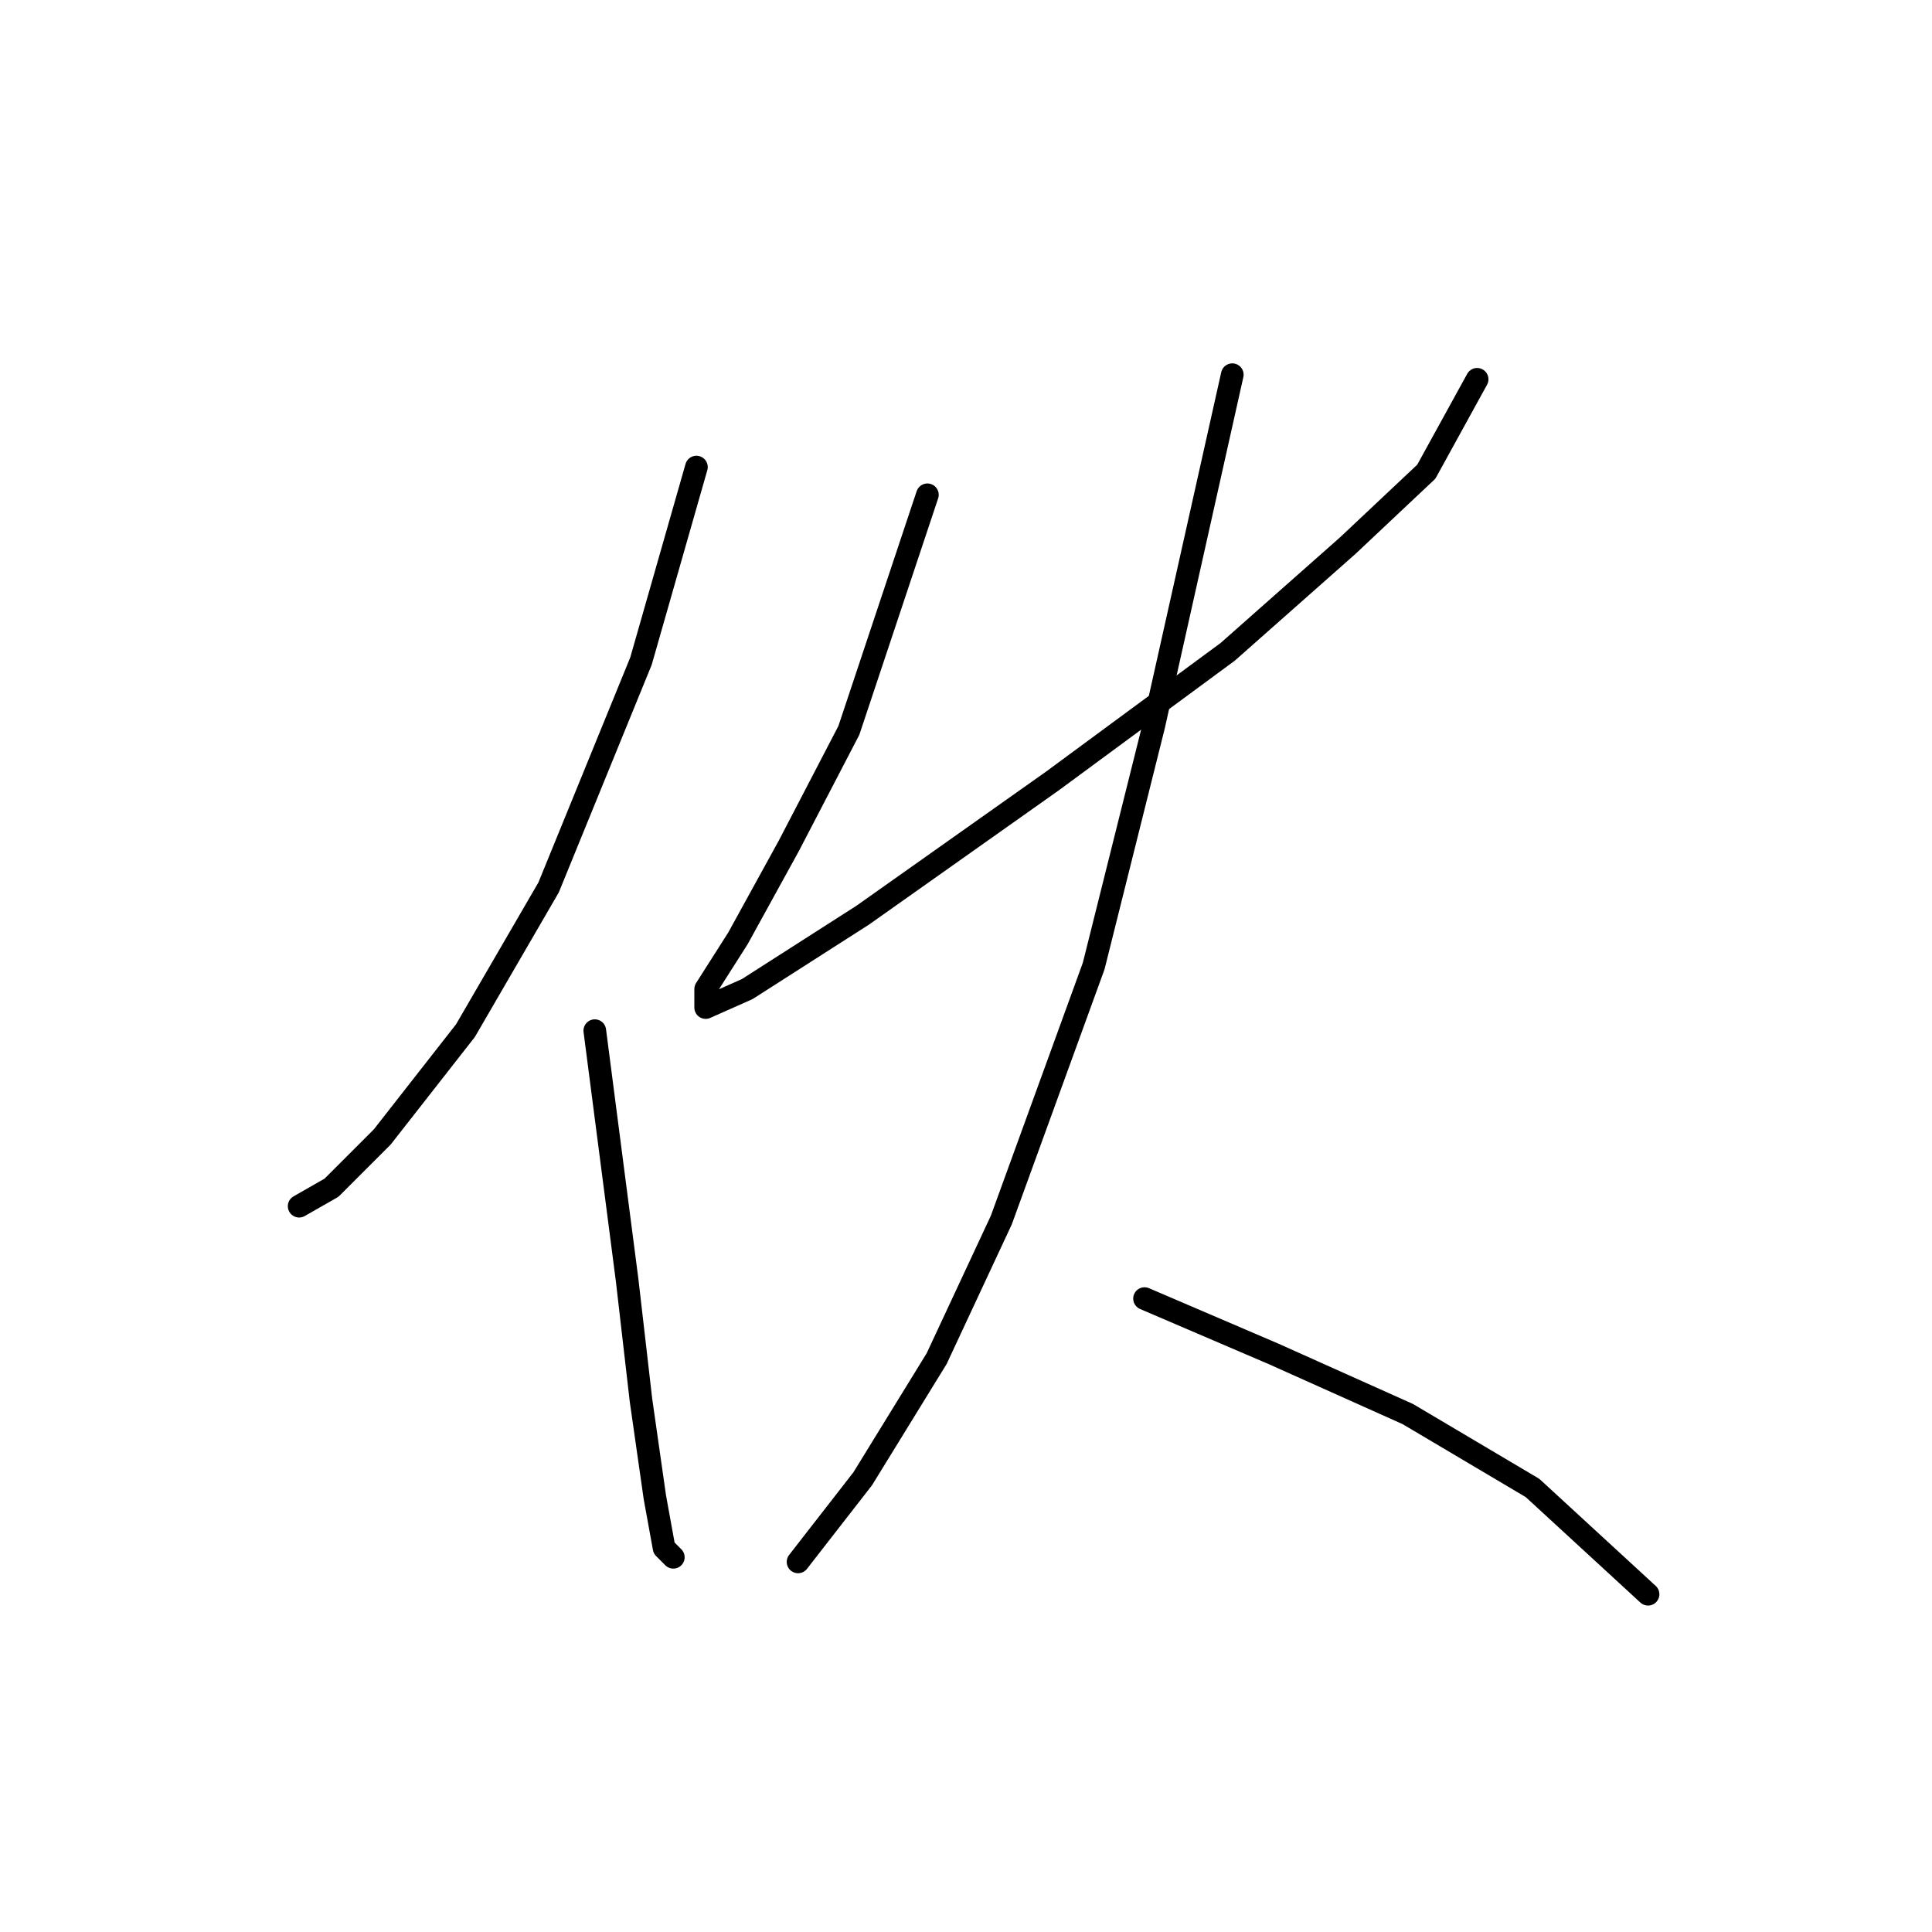 <?xml version="1.0" standalone="no"?>
    <svg width="256" height="256" xmlns="http://www.w3.org/2000/svg" version="1.1">
    <polyline stroke="black" stroke-width="3" stroke-linecap="round" fill="transparent" stroke-linejoin="round" points="92.28 61.889 84.934 87.598 72.692 117.591 61.674 136.567 50.656 150.646 43.923 157.379 39.638 159.827 39.638 159.827 " />
        <polyline stroke="black" stroke-width="3" stroke-linecap="round" fill="transparent" stroke-linejoin="round" points="78.813 136.567 83.098 169.621 84.934 185.536 86.771 198.39 87.995 205.124 89.219 206.348 89.219 206.348 " />
        <polyline stroke="black" stroke-width="3" stroke-linecap="round" fill="transparent" stroke-linejoin="round" points="122.885 65.562 112.479 96.78 104.522 112.082 97.789 124.325 93.504 131.058 93.504 133.506 99.013 131.058 114.316 121.264 139.412 103.513 162.673 86.374 178.588 72.295 188.994 62.501 195.727 50.259 195.727 50.259 " />
        <polyline stroke="black" stroke-width="3" stroke-linecap="round" fill="transparent" stroke-linejoin="round" points="163.285 49.647 152.879 96.168 144.921 127.997 132.679 161.664 124.11 180.027 114.316 195.942 105.746 206.96 105.746 206.96 " />
        <polyline stroke="black" stroke-width="3" stroke-linecap="round" fill="transparent" stroke-linejoin="round" points="151.655 172.07 168.794 179.415 186.545 187.372 203.072 197.166 218.375 211.245 218.375 211.245 " />
        </svg>